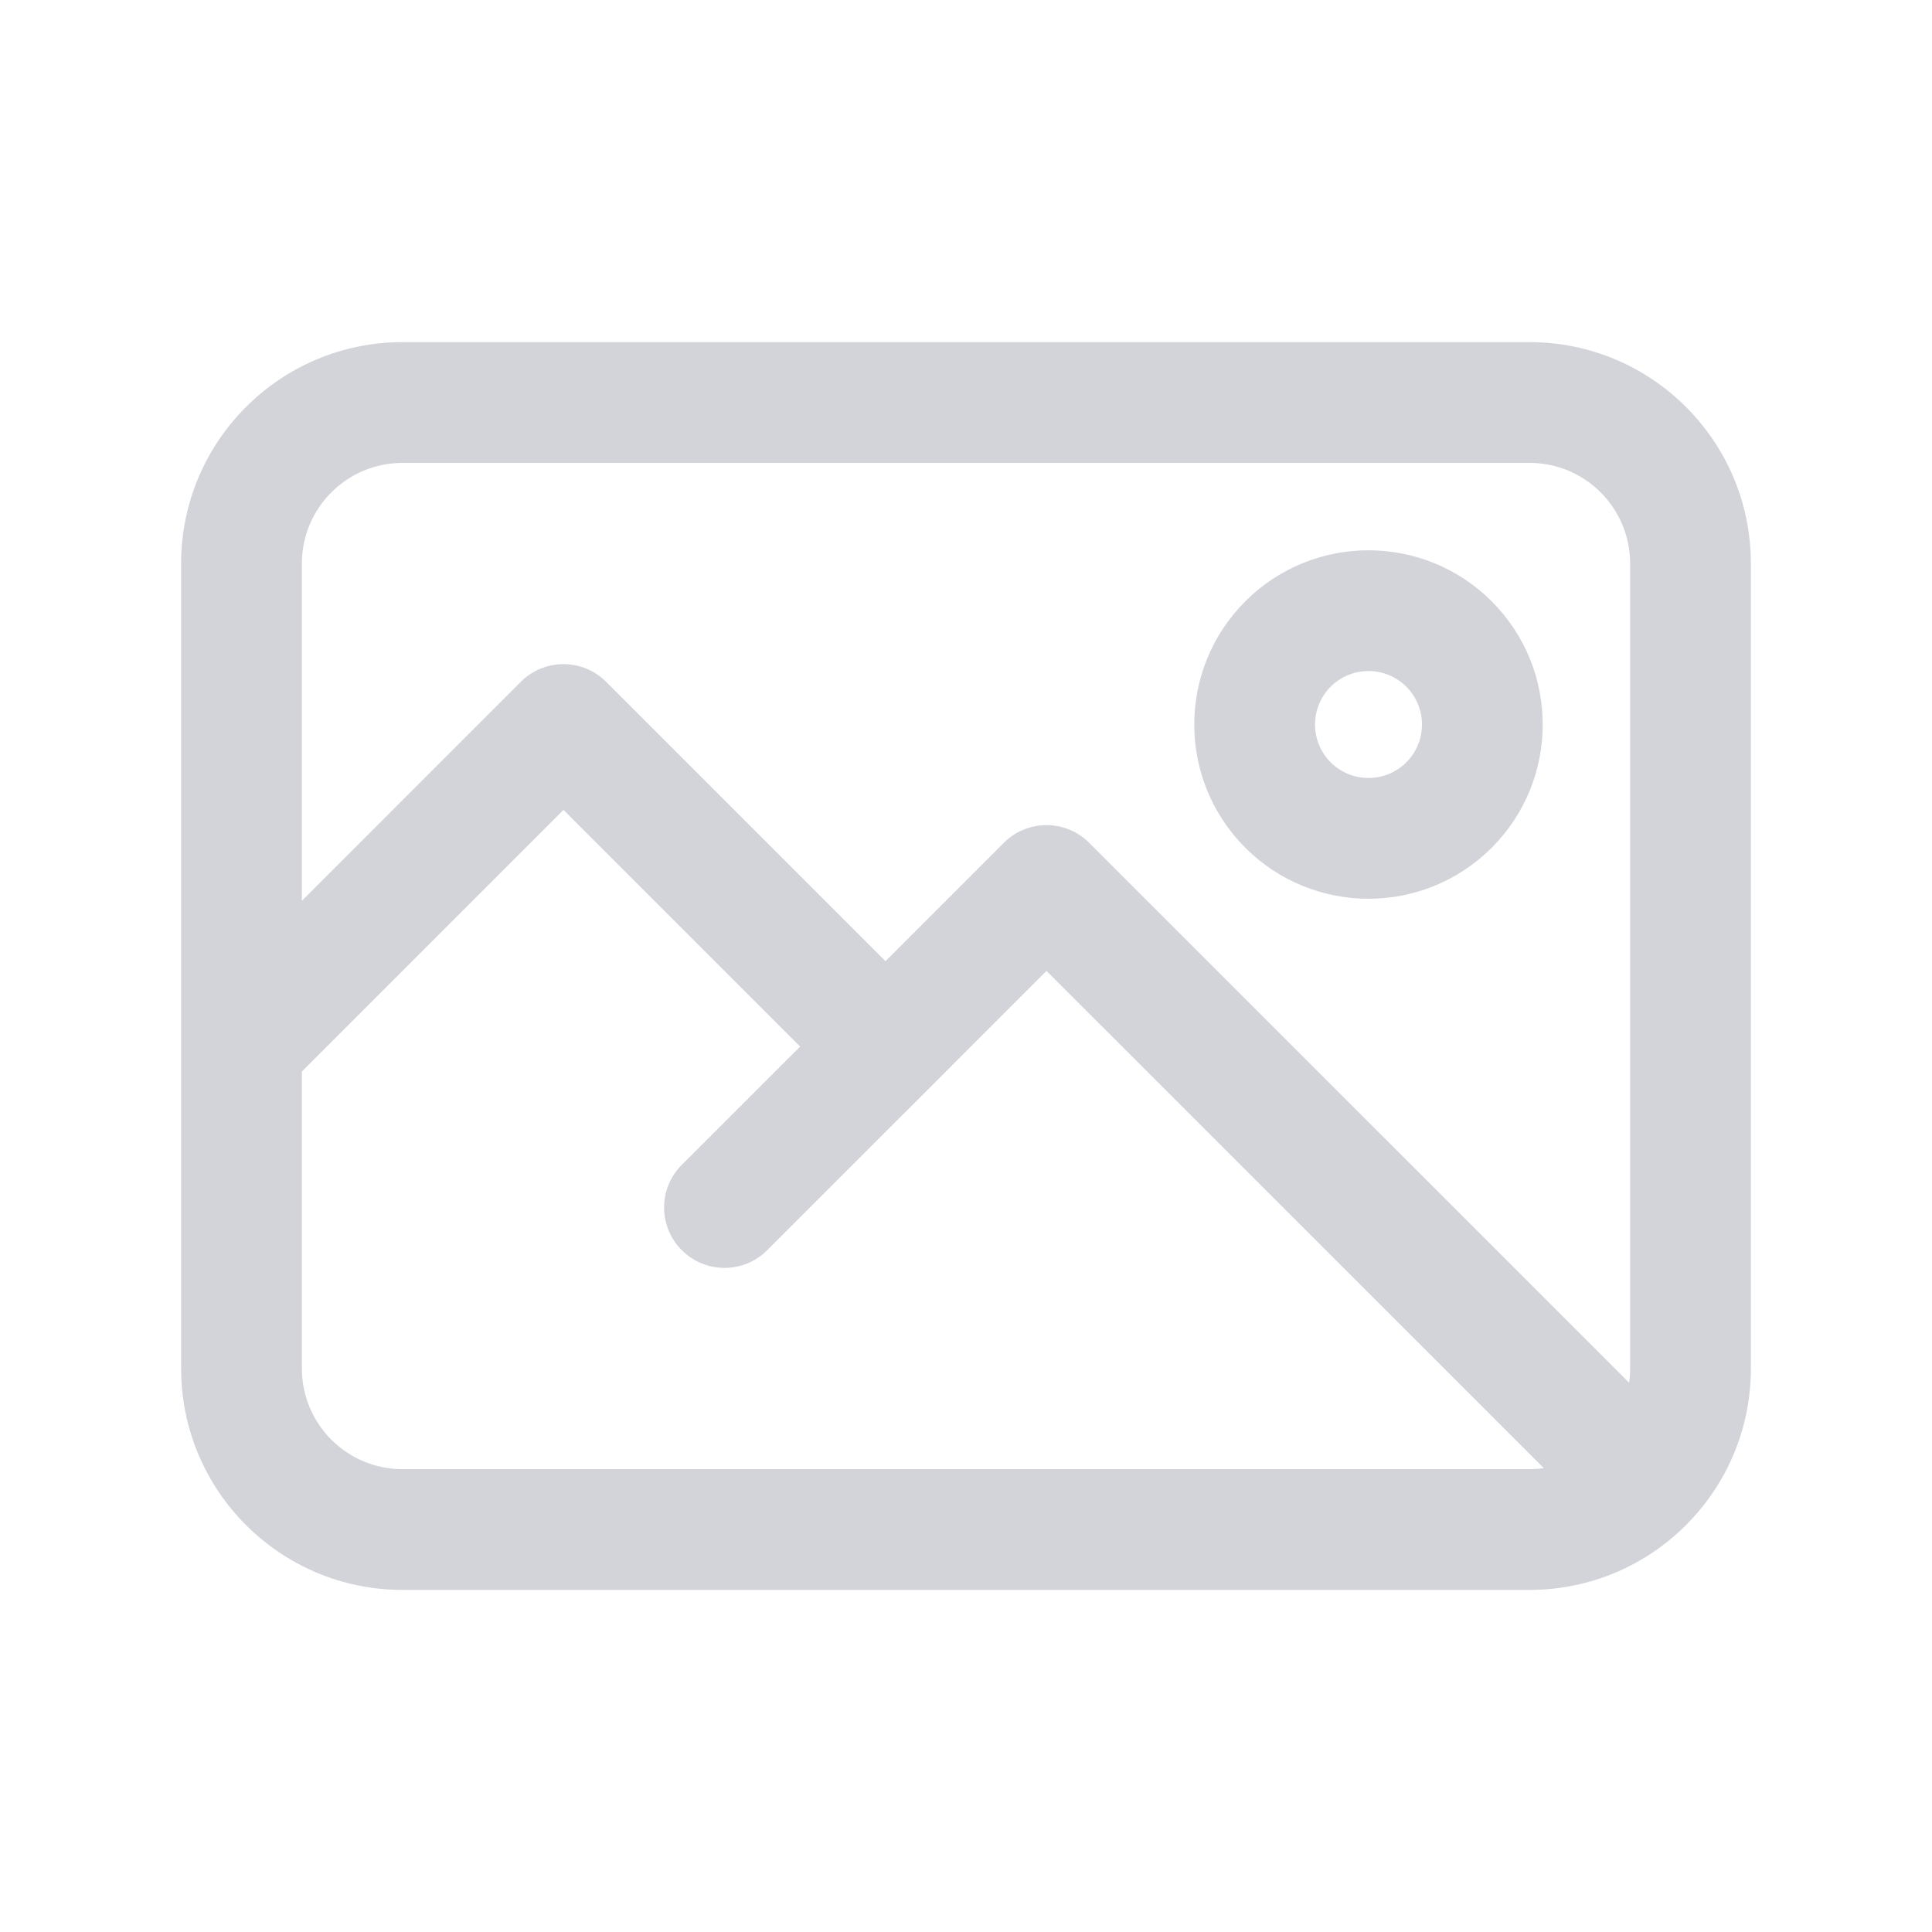 <svg width="32" height="32" viewBox="0 0 32 32" fill="none" xmlns="http://www.w3.org/2000/svg">
<path d="M9.333 12L10.04 11.293C9.65 10.903 9.017 10.903 8.626 11.293L9.333 12ZM17.333 14.667L18.04 13.96C17.65 13.569 17.017 13.569 16.626 13.96L17.333 14.667ZM11.293 19.293C10.902 19.684 10.902 20.317 11.293 20.707C11.683 21.098 12.317 21.098 12.707 20.707L11.293 19.293ZM25.96 24.707C26.35 25.098 26.983 25.098 27.374 24.707C27.764 24.317 27.764 23.684 27.374 23.293L25.96 24.707ZM6.667 7.667H25.333V5.667H6.667V7.667ZM25.333 24.334H6.667V26.334H25.333V24.334ZM27 9.334V22.667H29V9.334H27ZM5 17.334V9.334H3V17.334H5ZM8.626 12.707L13.96 18.041L15.374 16.627L10.04 11.293L8.626 12.707ZM15.374 18.041L18.04 15.374L16.626 13.96L13.96 16.627L15.374 18.041ZM13.96 16.627L11.293 19.293L12.707 20.707L15.374 18.041L13.96 16.627ZM16.626 15.374L25.96 24.707L27.374 23.293L18.04 13.96L16.626 15.374ZM4.707 18.041L10.04 12.707L8.626 11.293L3.293 16.627L4.707 18.041ZM5 22.667V17.334H3V22.667H5ZM22.04 12.627C21.695 12.281 21.695 11.72 22.04 11.374L20.626 9.96C19.499 11.087 19.499 12.914 20.626 14.041L22.04 12.627ZM20.626 14.041C21.753 15.168 23.58 15.168 24.707 14.041L23.293 12.627C22.947 12.972 22.386 12.972 22.04 12.627L20.626 14.041ZM6.667 24.334C5.746 24.334 5 23.587 5 22.667H3C3 24.692 4.642 26.334 6.667 26.334V24.334ZM25.333 26.334C27.358 26.334 29 24.692 29 22.667H27C27 23.587 26.254 24.334 25.333 24.334V26.334ZM23.293 11.374C23.639 11.72 23.639 12.281 23.293 12.627L24.707 14.041C25.834 12.914 25.834 11.087 24.707 9.96L23.293 11.374ZM25.333 7.667C26.254 7.667 27 8.413 27 9.334H29C29 7.309 27.358 5.667 25.333 5.667V7.667ZM22.04 11.374C22.386 11.028 22.947 11.028 23.293 11.374L24.707 9.96C23.58 8.833 21.753 8.833 20.626 9.96L22.04 11.374ZM6.667 5.667C4.642 5.667 3 7.309 3 9.334H5C5 8.413 5.746 7.667 6.667 7.667V5.667Z" fill="#D2D4D9"/>
</svg>
